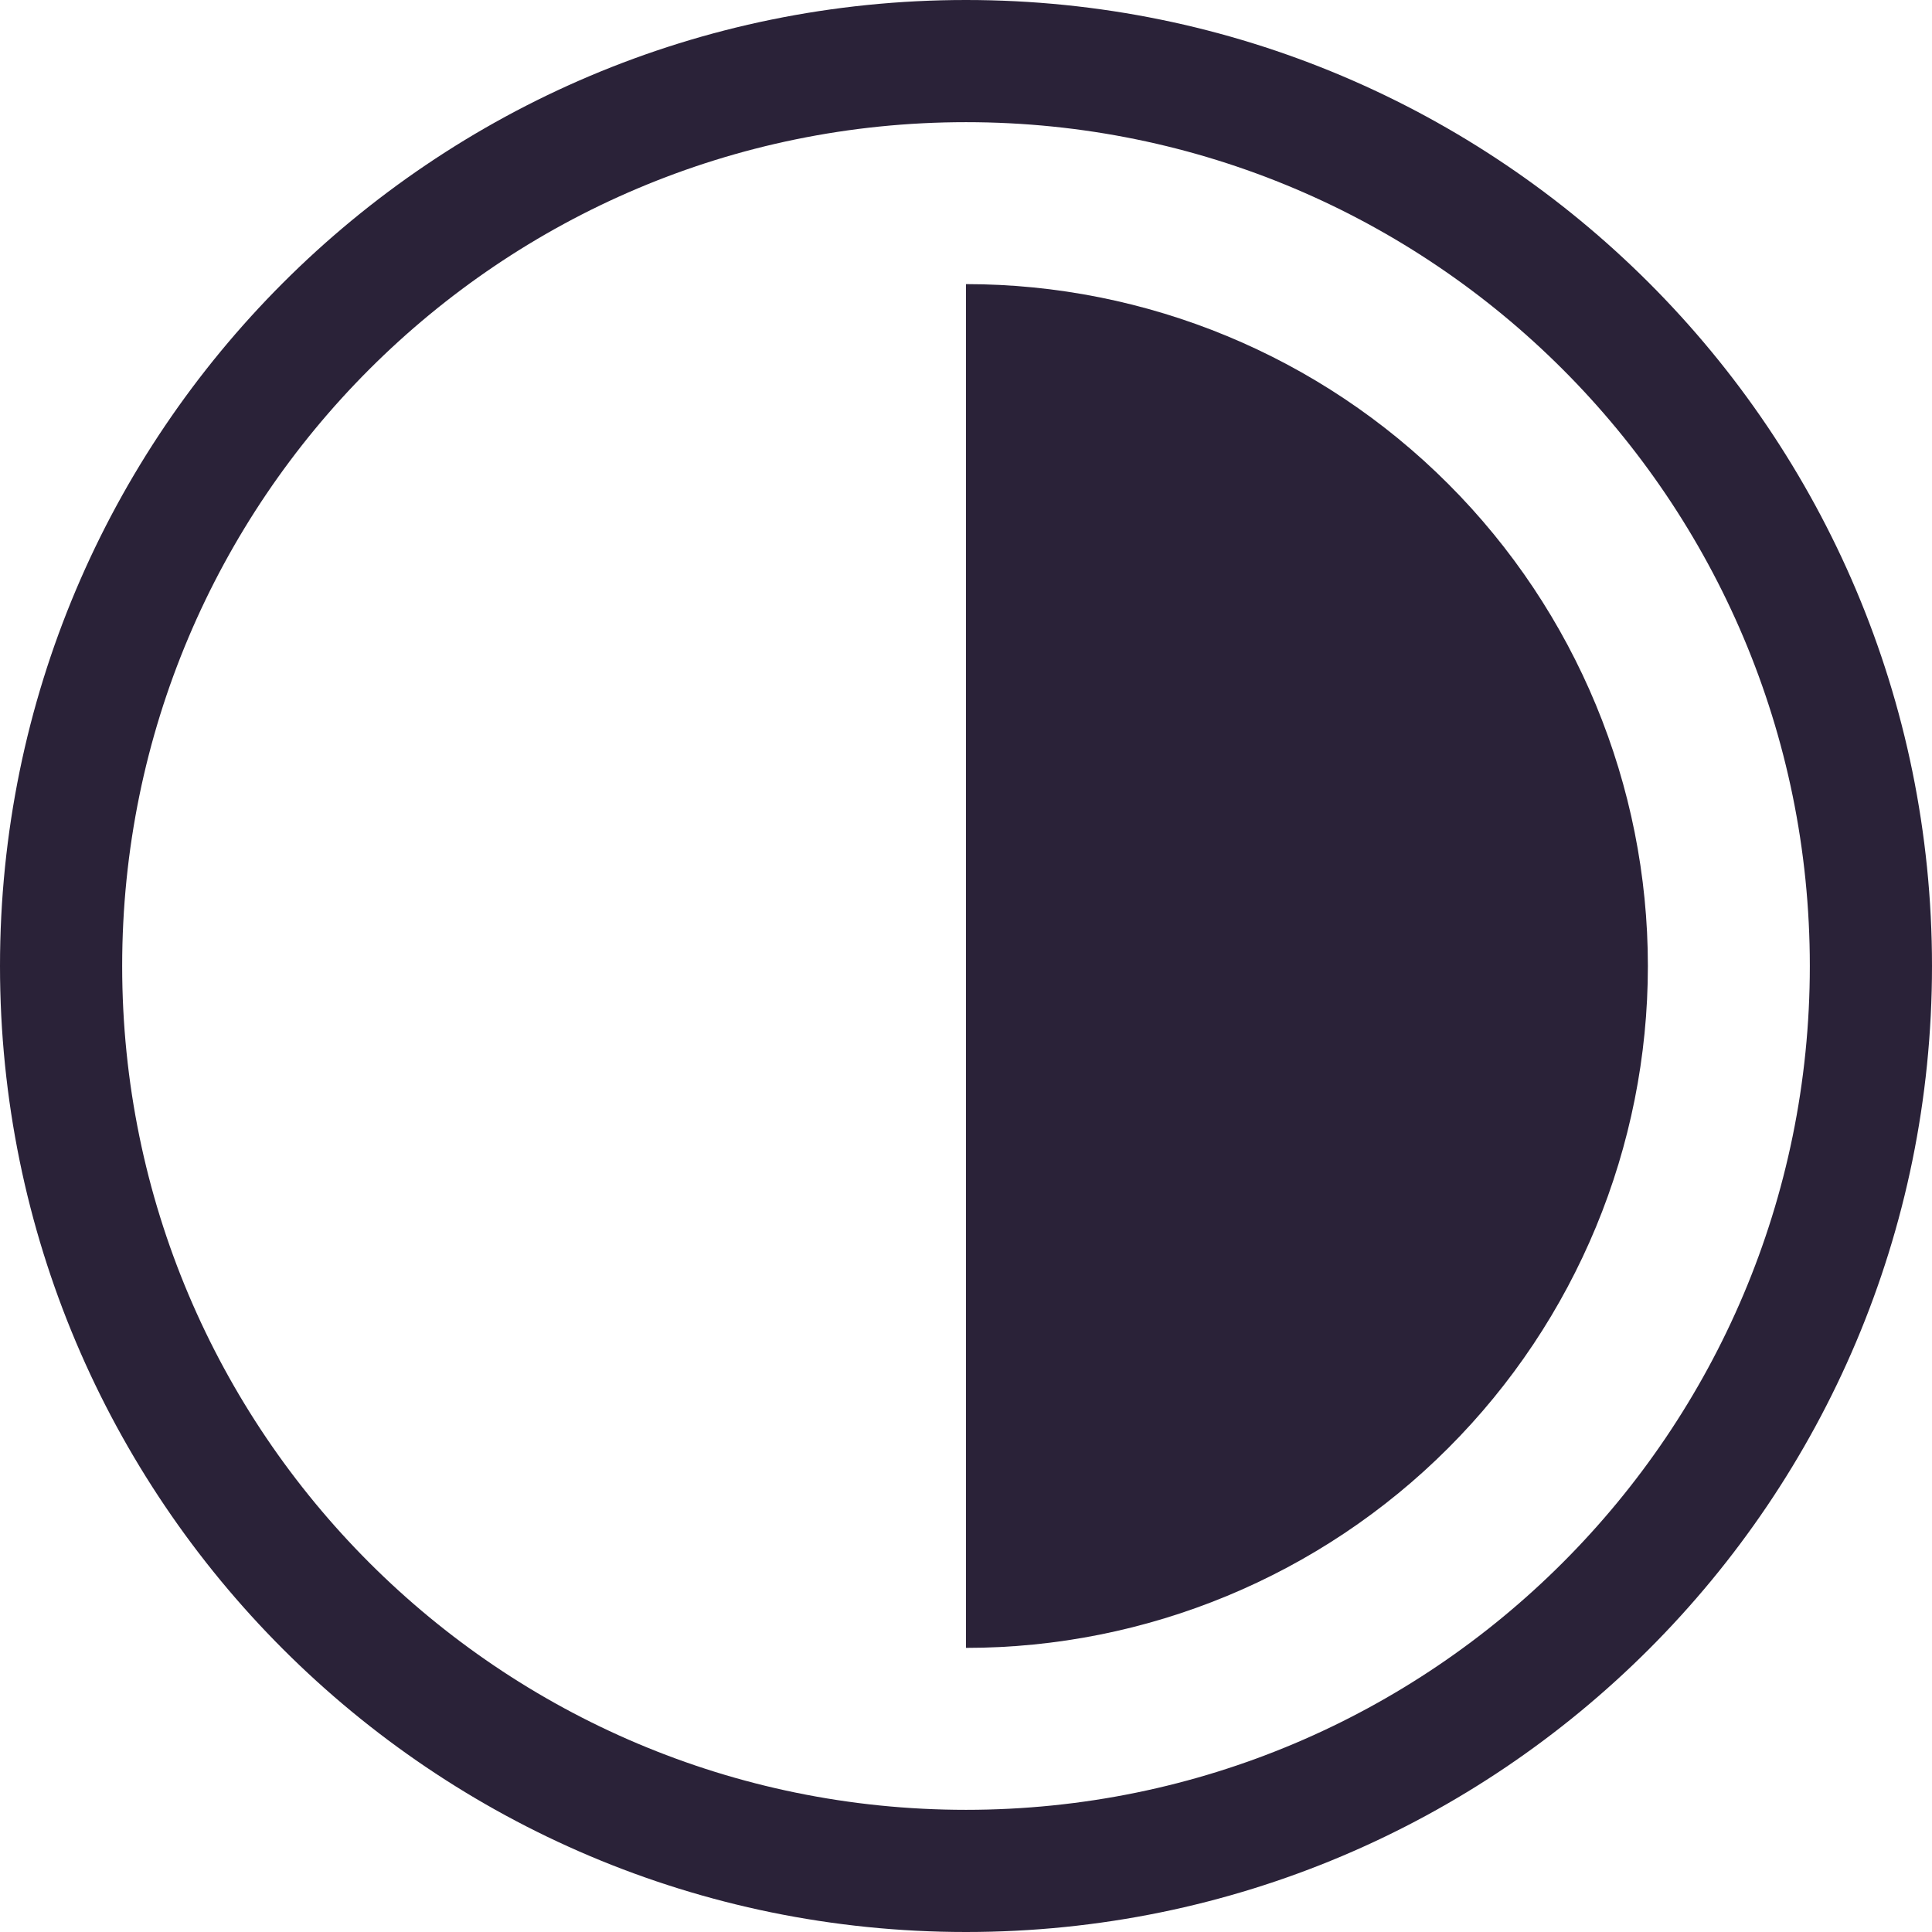 <svg width="34" height="34" viewBox="0 0 34 34" fill="none" xmlns="http://www.w3.org/2000/svg">
<path d="M17 29C20.183 29 23.235 27.736 25.485 25.485C27.736 23.235 29 20.183 29 17C29 13.817 27.736 10.765 25.485 8.515C23.235 6.264 20.183 5 17 5V29Z" fill="#2A2238"/>
<path d="M34 17C34 26.389 26.389 34 17 34C7.611 34 0 26.389 0 17C0 7.611 7.611 0 17 0C26.389 0 34 7.611 34 17ZM2.15 17C2.15 25.202 8.798 31.85 17 31.85C25.202 31.85 31.85 25.202 31.85 17C31.85 8.798 25.202 2.15 17 2.15C8.798 2.15 2.15 8.798 2.15 17Z" fill="#2A2238"/>
</svg>
